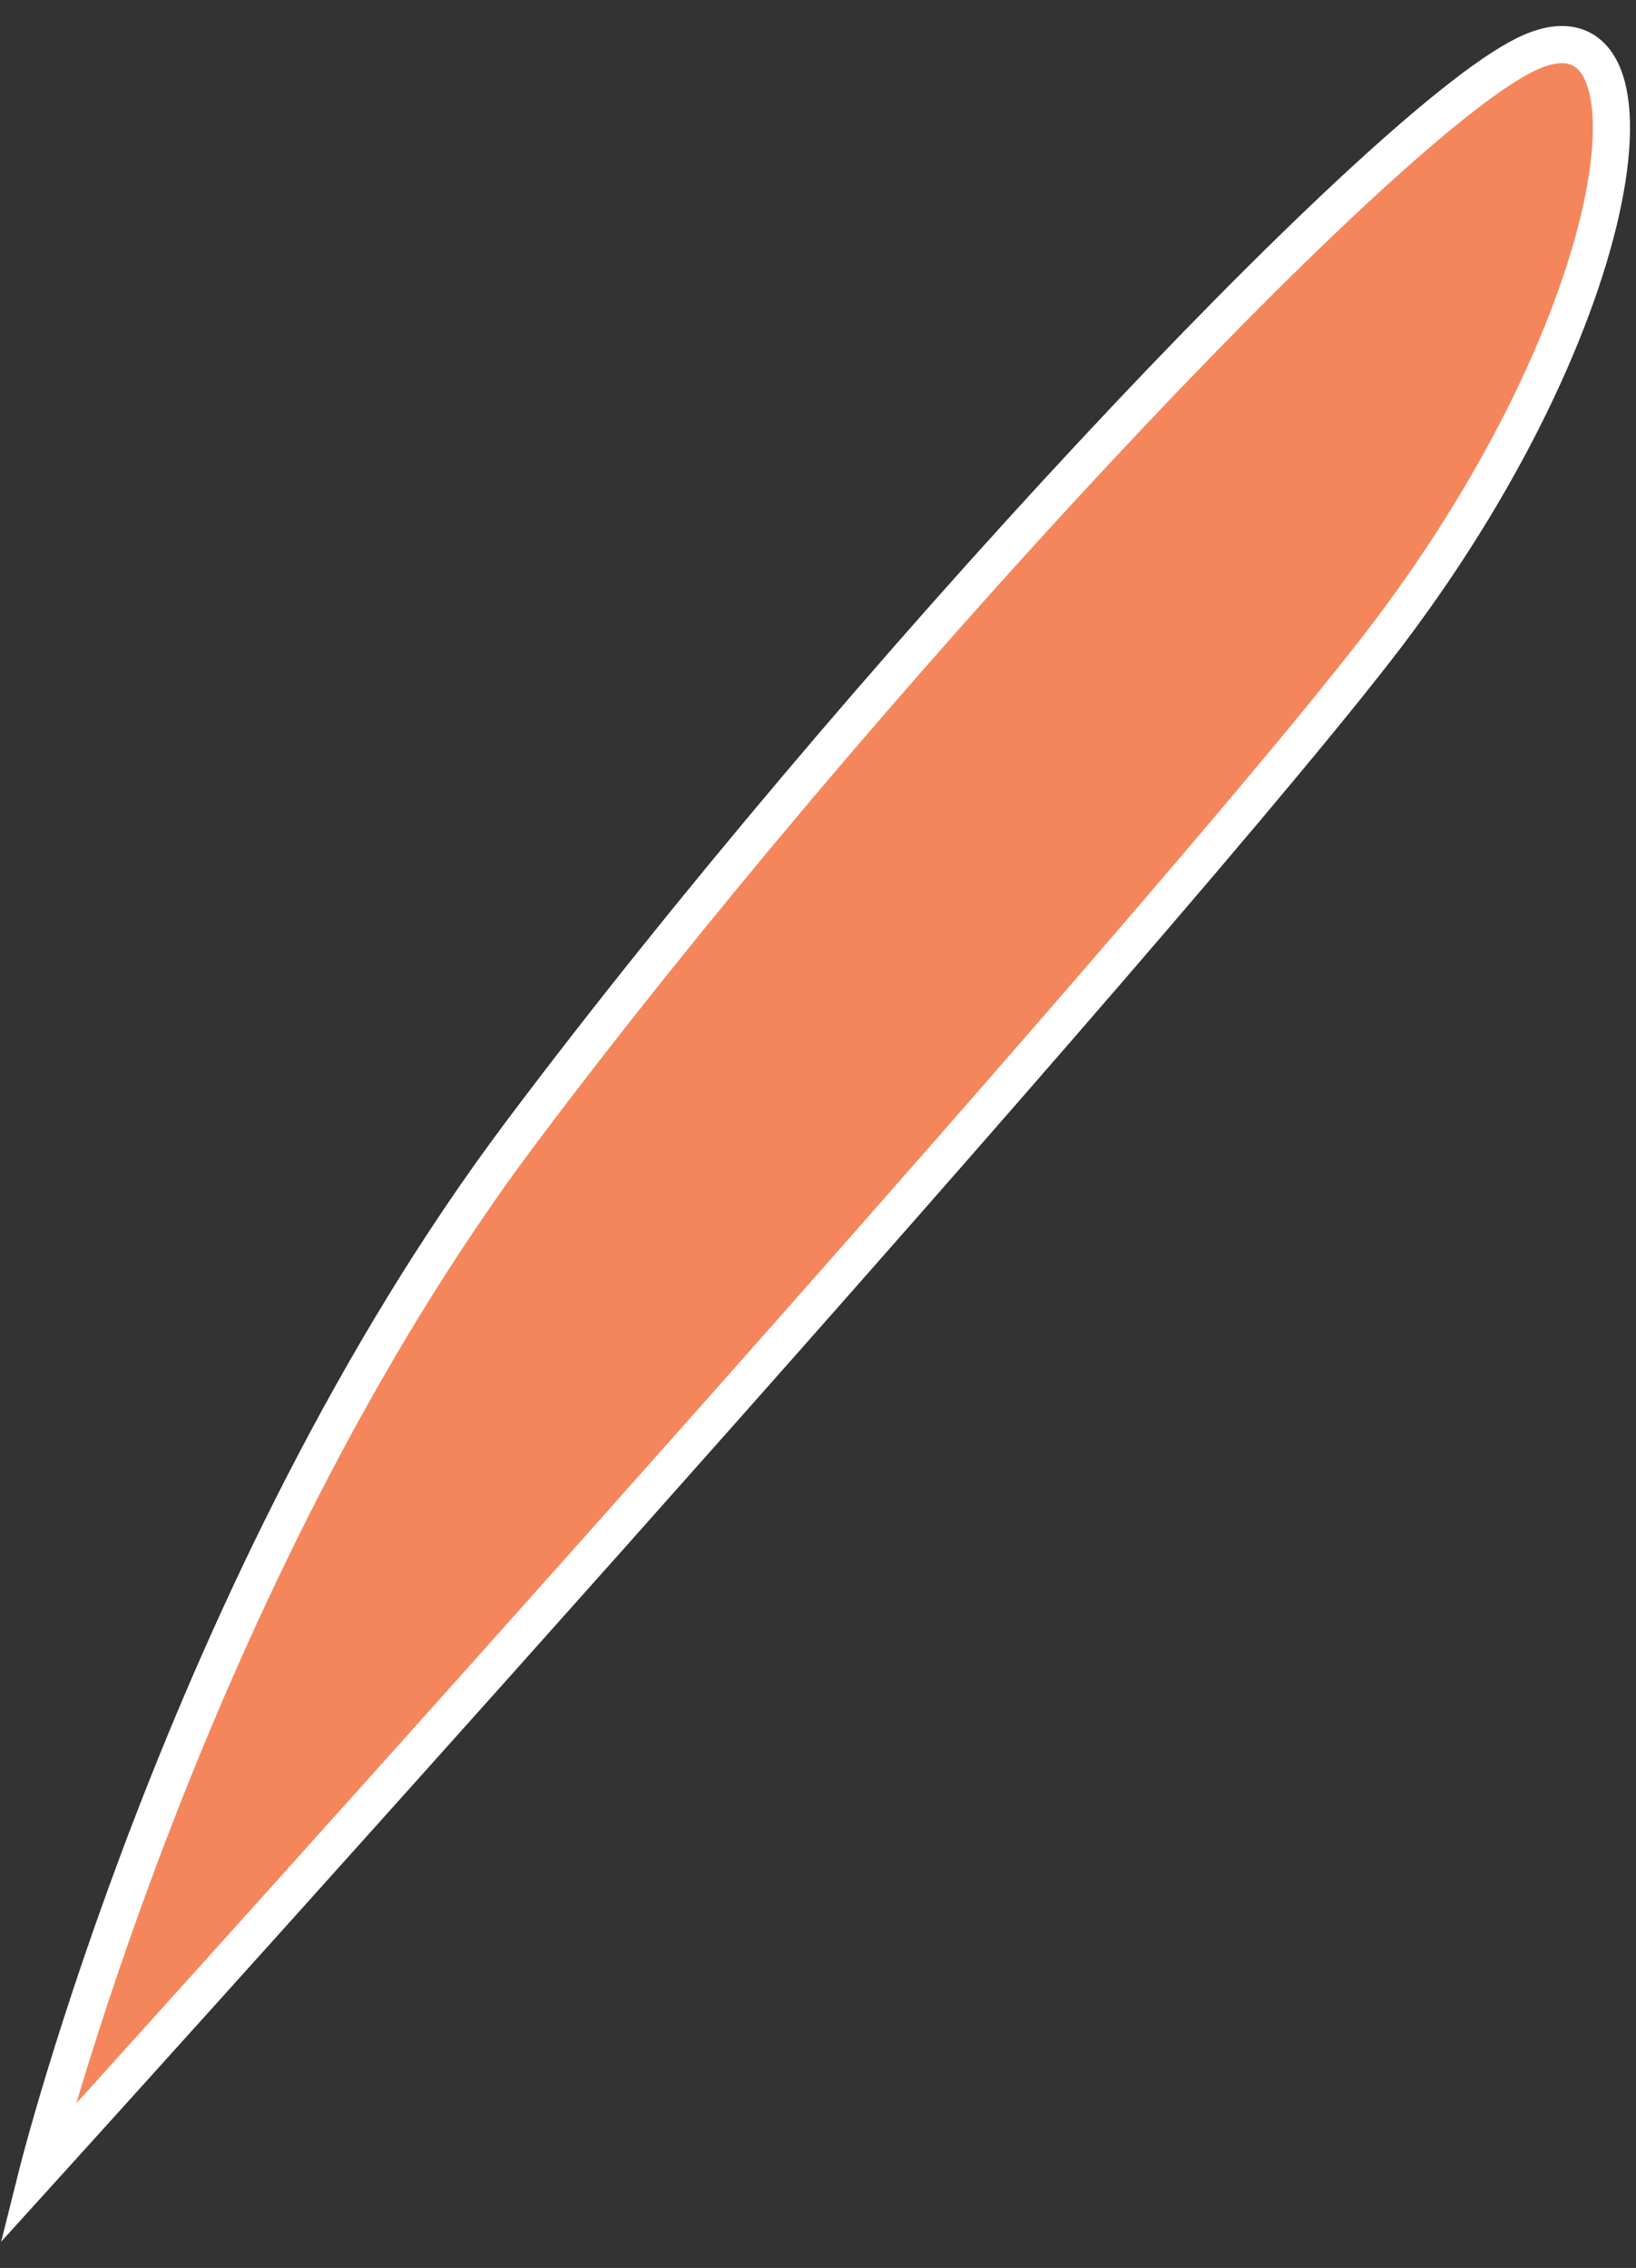 <svg width="44" height="61" viewBox="0 0 44 61" fill="none" xmlns="http://www.w3.org/2000/svg">
<rect x="0" y="0" width="44" height="61" fill="#333333" stroke="none"/>
<path d="M1 58.481C1 58.481 5 42.481 14 30.481C23 18.481 37 3.481 41 1.481C45 -0.519 44 8.481 37 17.481C30 26.481 1 58.481 1 58.481Z" fill="#F5865C" stroke="white" stroke-miterlimit="10"/>
</svg>
